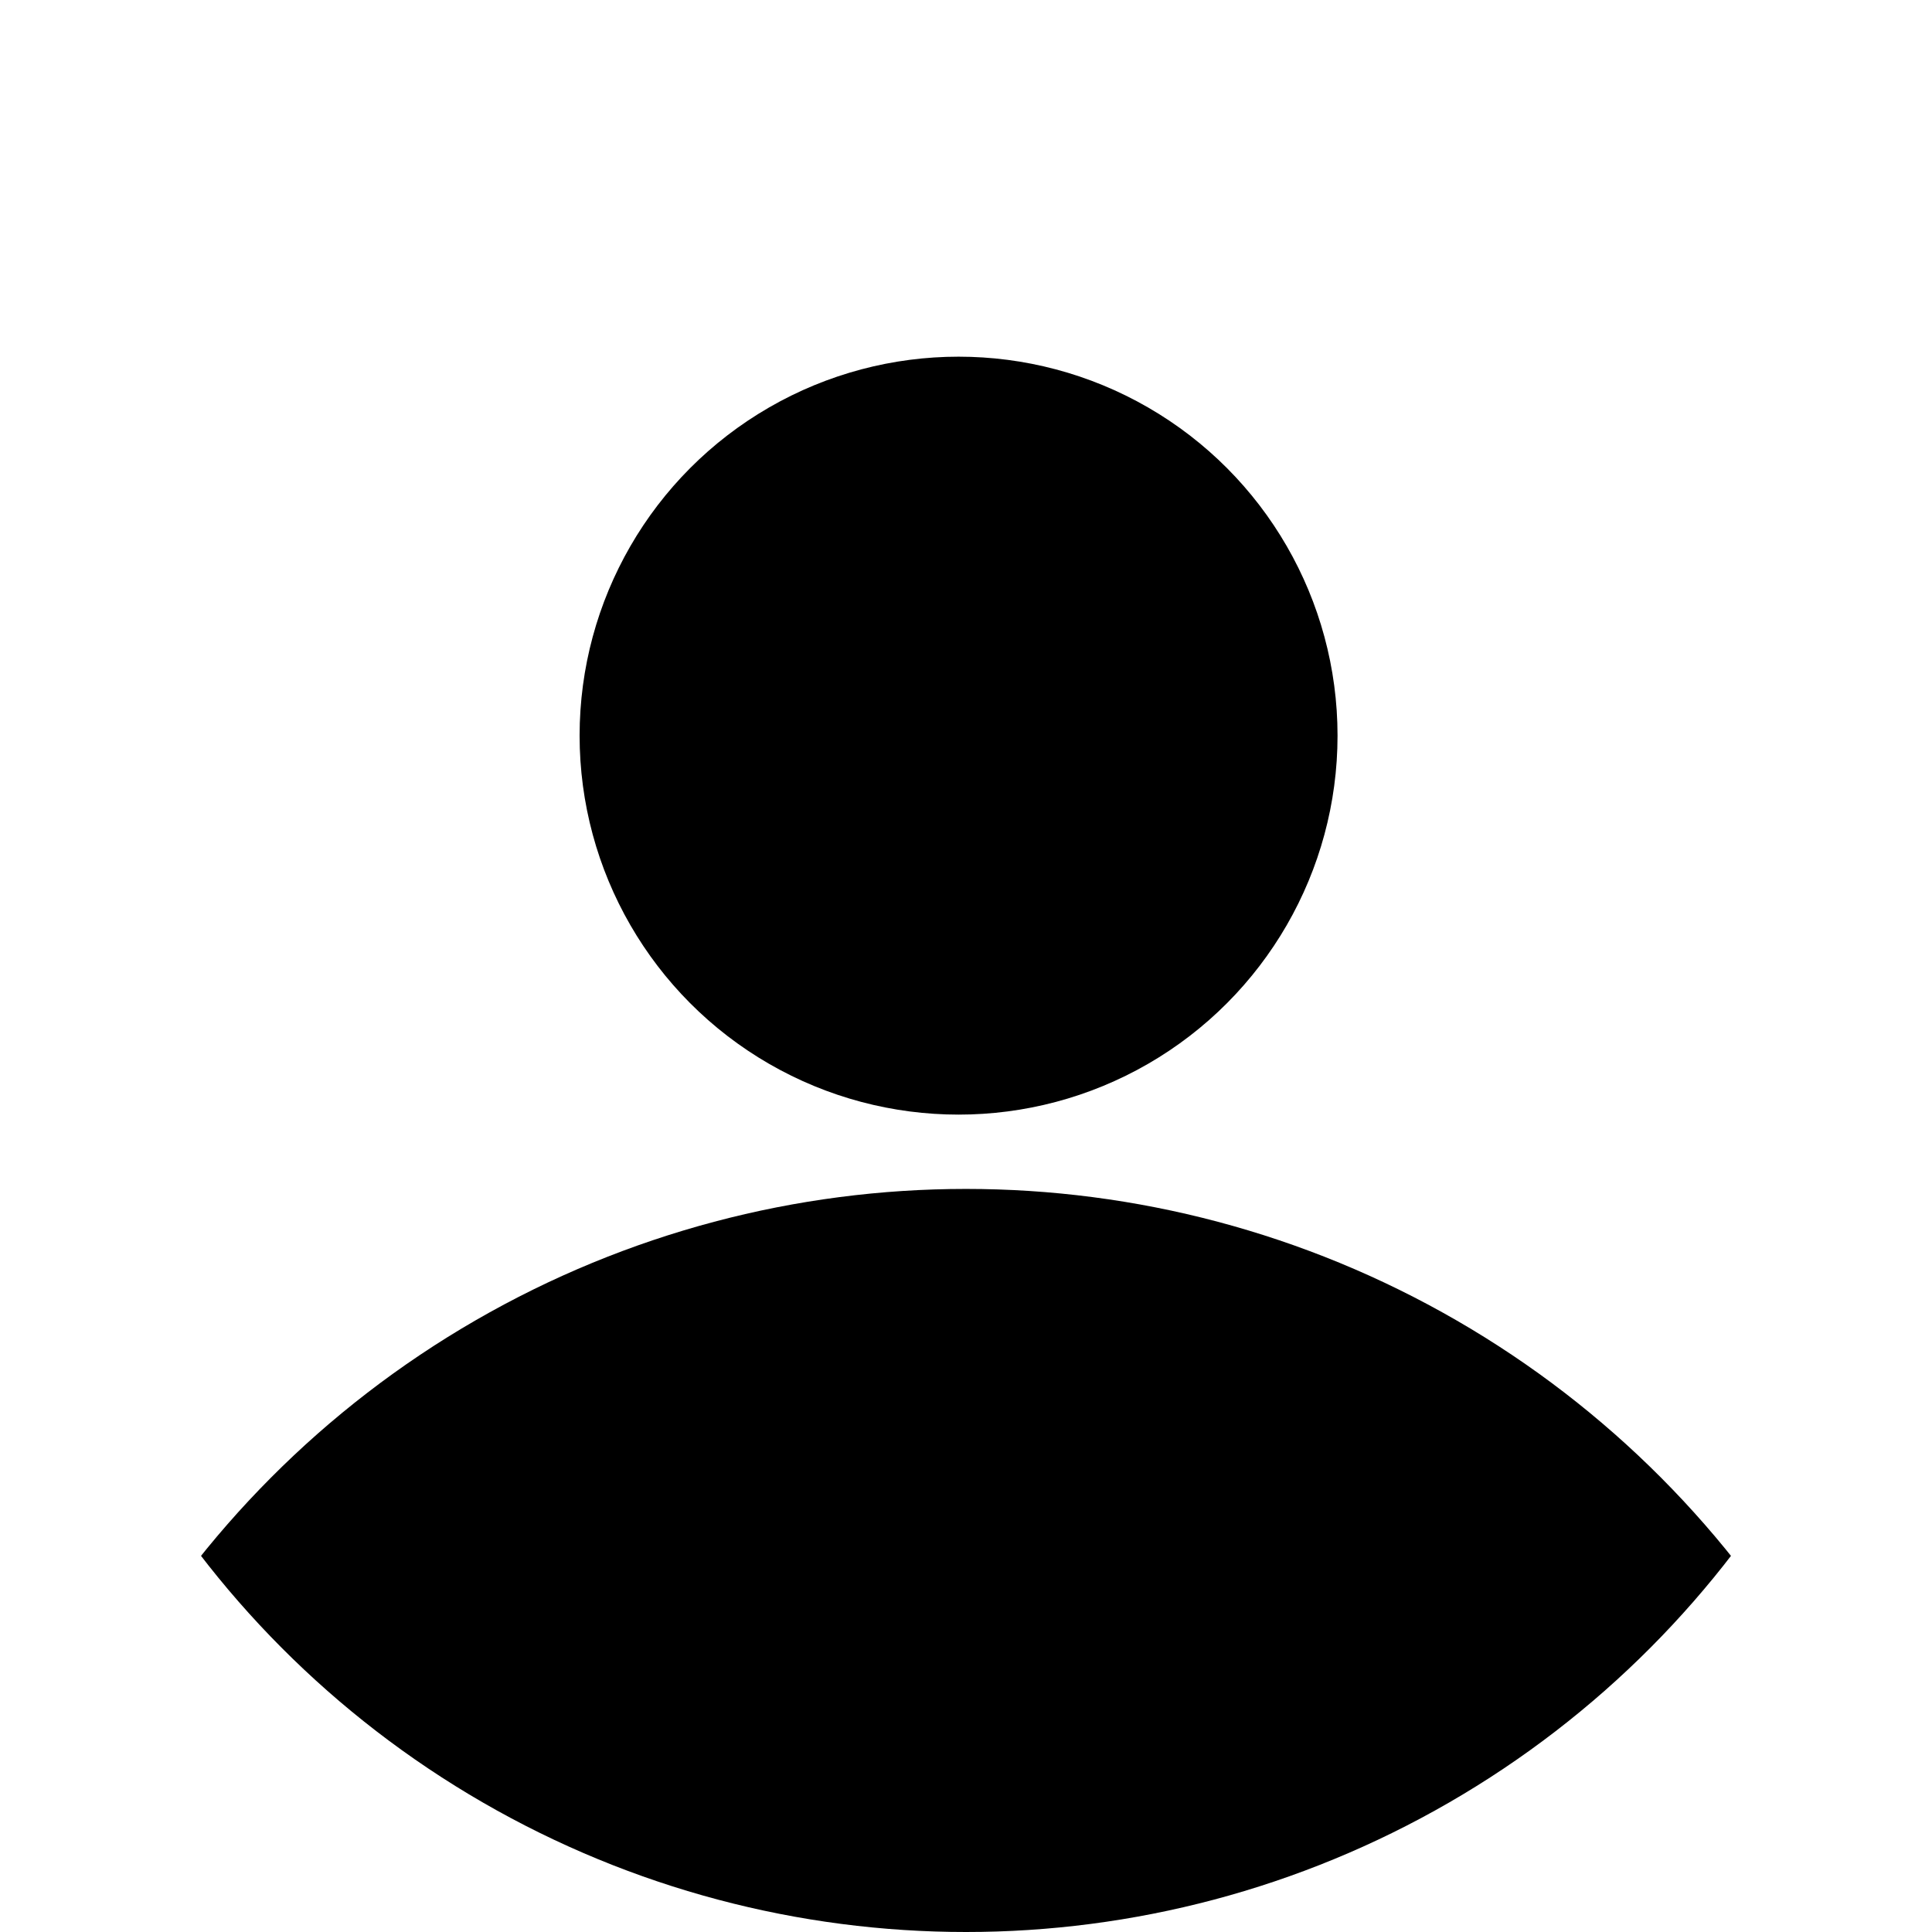 <svg xmlns="http://www.w3.org/2000/svg" xmlns:xlink="http://www.w3.org/1999/xlink" width="130" height="130" viewBox="0 0 130 130">
  <defs>
    <clipPath id="clip-path">
      <circle id="楕円形_27" data-name="楕円形 27" cx="65" cy="65" r="65" transform="translate(123 106)" fill="#fff" stroke="#fff" stroke-width="1"/>
    </clipPath>
  </defs>
  <g id="マスクグループ_1" data-name="マスクグループ 1" transform="translate(-123 -106)" clip-path="url(#clip-path)">
    <g id="グループ_110" data-name="グループ 110">
      <circle id="楕円形_25" data-name="楕円形 25" cx="25.5" cy="25.5" r="25.5" transform="translate(162 130)" fill="#000"/>
      <circle id="楕円形_26" data-name="楕円形 26" cx="66" cy="66" r="66" transform="translate(122 186)" fill="#000"/>
    </g>
  </g>
</svg>

